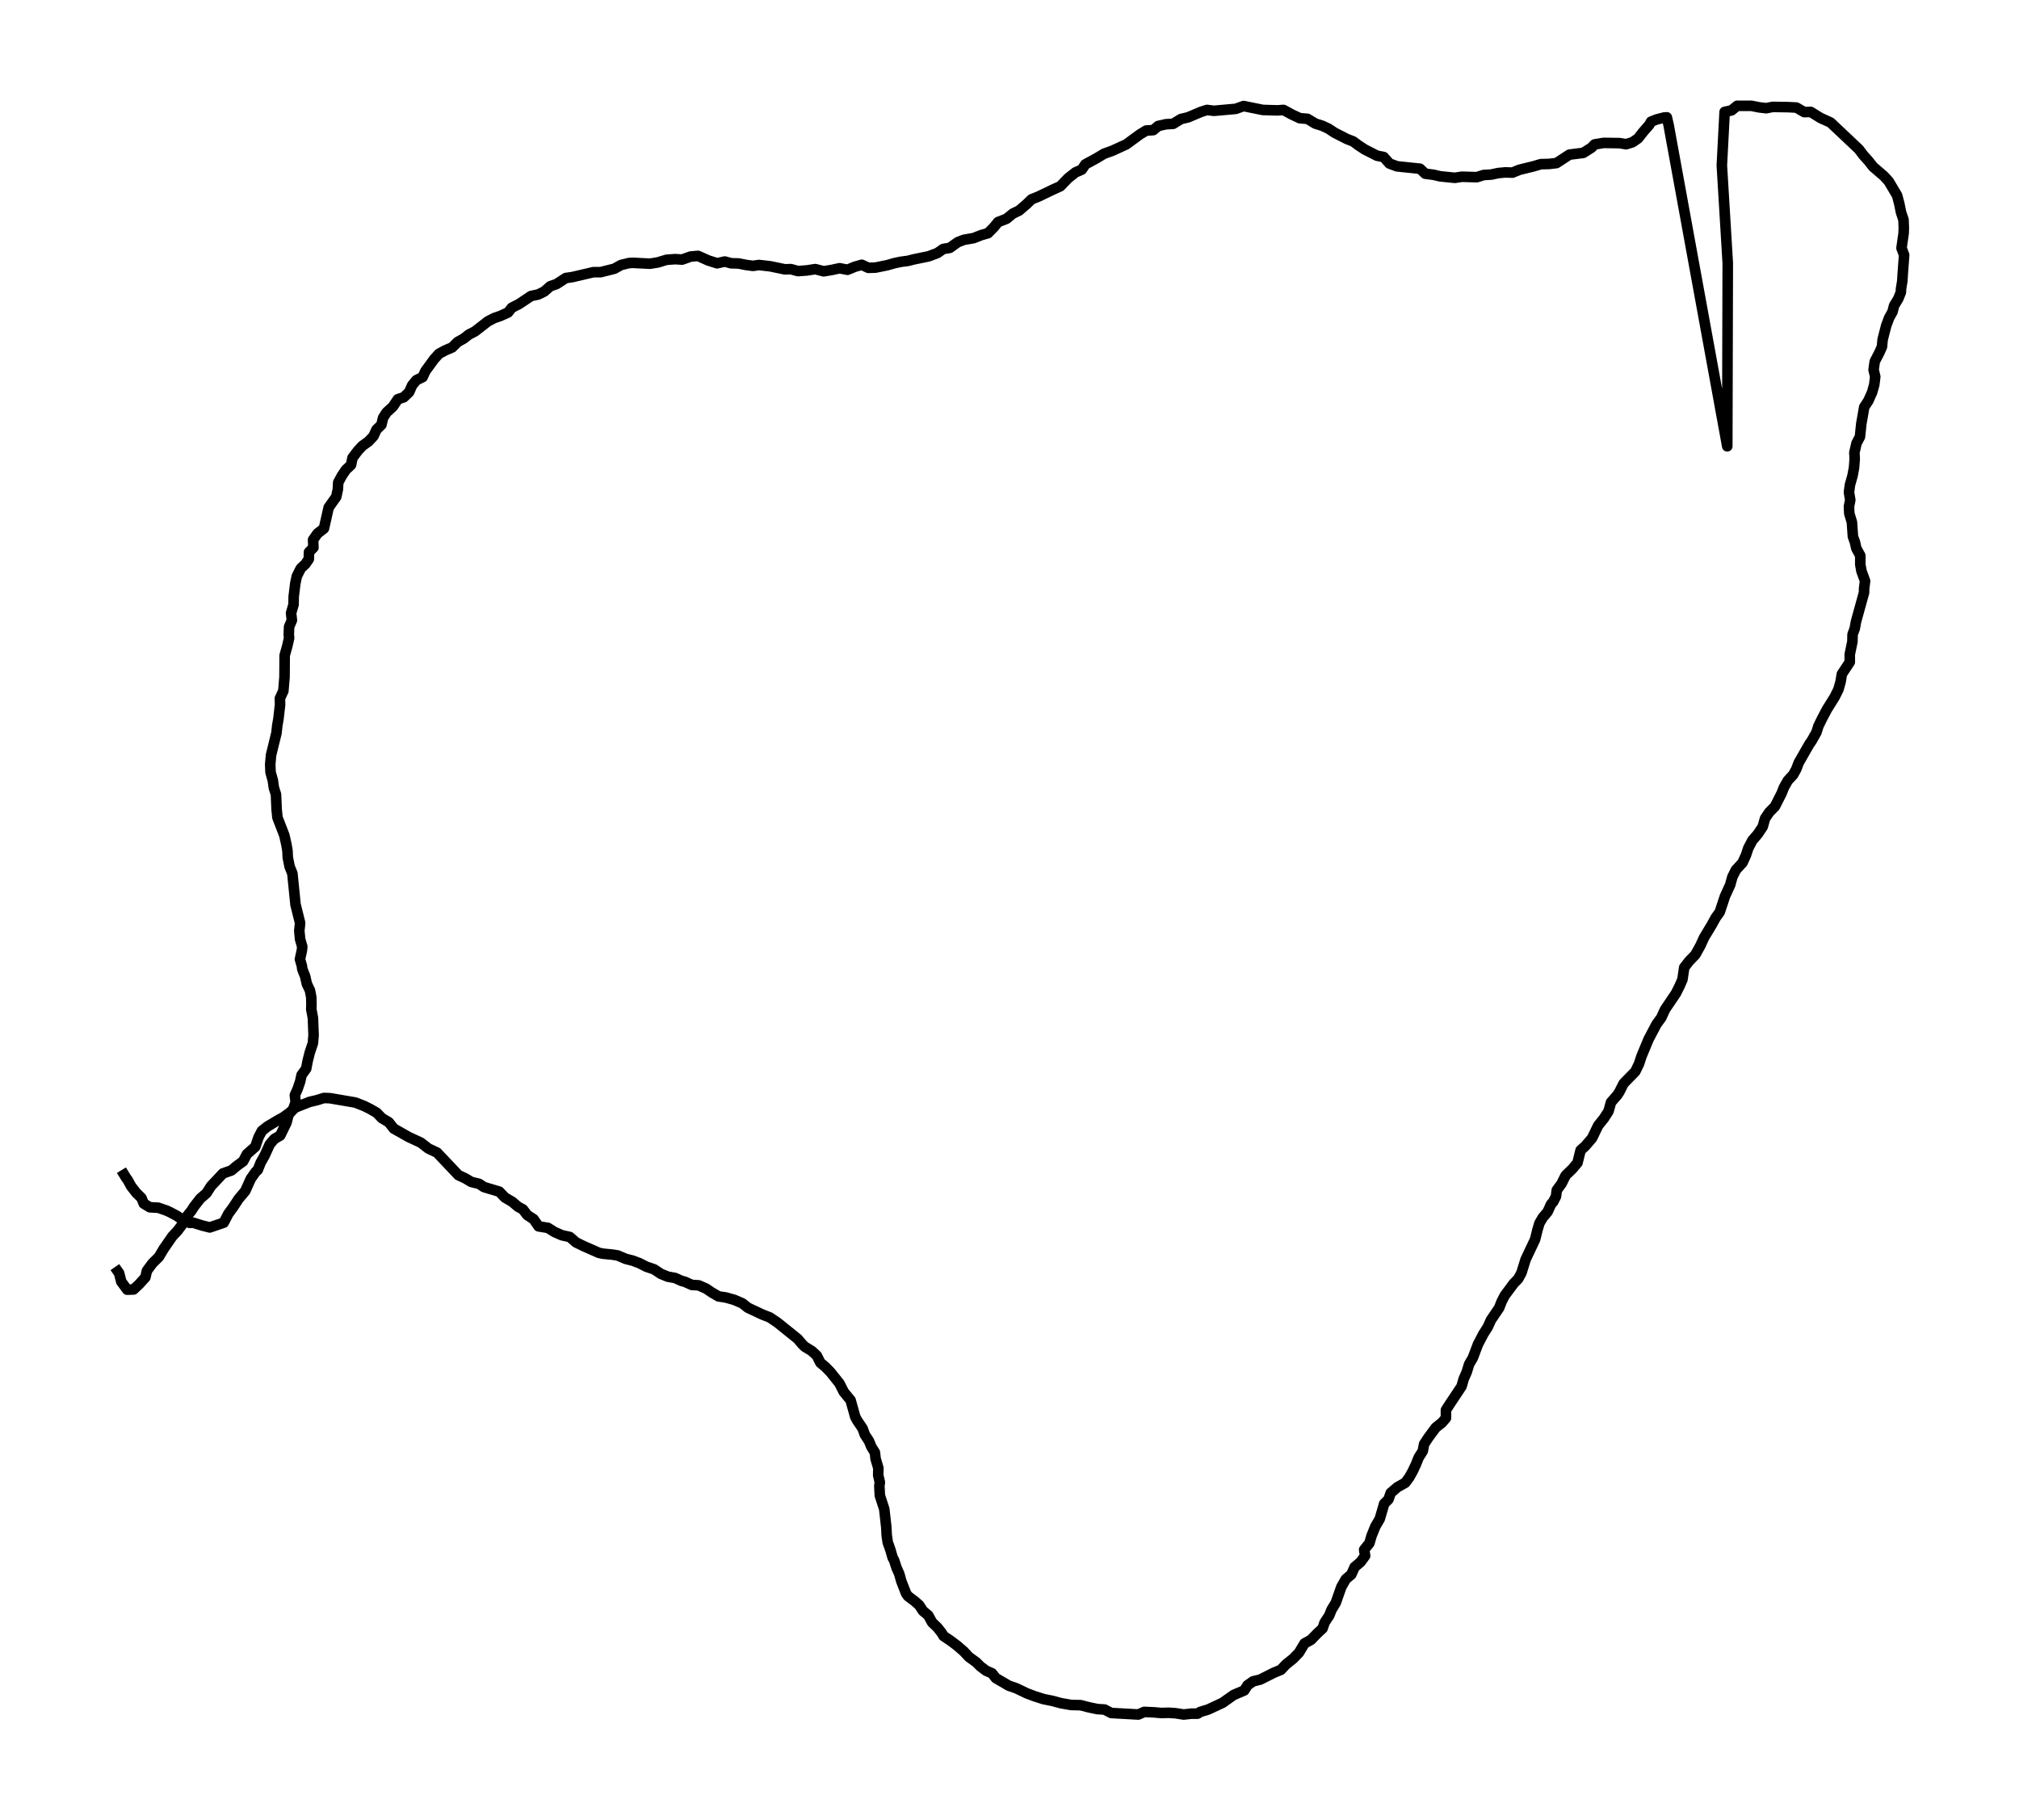 <?xml version="1.0" encoding="utf-8" standalone="no"?>
<!DOCTYPE svg PUBLIC "-//W3C//DTD SVG 1.1//EN"
  "http://www.w3.org/Graphics/SVG/1.1/DTD/svg11.dtd">
<svg height="516.171pt" version="1.1" viewBox="0 0 572.4 516.171" width="572.4pt" xmlns="http://www.w3.org/2000/svg" xmlns:xlink="http://www.w3.org/1999/xlink">
 <defs>
  <style type="text/css">*{stroke-linecap:butt;stroke-linejoin:round;}</style>
 </defs>
 <g id="figure_1">
  <g id="patch_1">
   <path d="M 0 516.171 
L 572.4 516.171 
L 572.4 0 
L 0 0 
z
" style="fill:#ffffff;"/>
  </g>
  <g id="axes_1">
   <g id="LineCollection_1">
    <path clip-path="url(#pb64c15965c)" d="M 34.426 331.816 
L 35.776 334.03 
L 36.195 334.583 
L 37.173 336.366 
L 38.663 338.273 
L 40.106 339.687 
L 40.758 341.286 
L 42.481 342.331 
L 44.856 342.454 
L 47.184 343.254 
L 48.254 343.746 
L 50.21 344.791 
L 51.653 345.836 
L 53.795 346.759 
L 54.726 346.697 
L 57.287 347.497 
L 59.475 348.05 
L 63.433 346.697 
L 64.737 344.176 
L 66.133 342.27 
L 67.623 339.995 
L 69.532 337.719 
L 71.115 334.214 
L 72.512 332.246 
L 73.071 331.754 
L 73.909 329.664 
L 75.073 327.573 
L 76.47 324.498 
L 77.774 322.961 
L 79.45 321.977 
L 81.219 318.349 
L 81.824 316.012 
L 83.081 314.598 
L 83.826 312.507 
L 83.594 310.539 
L 84.339 308.879 
L 85.083 306.727 
L 85.503 304.821 
L 86.806 303.037 
L 87.225 300.823 
L 87.831 298.425 
L 88.715 295.781 
L 88.901 293.506 
L 88.715 288.648 
L 88.25 286.188 
L 88.296 285.081 
L 88.25 282.806 
L 87.877 280.838 
L 86.992 278.993 
L 86.527 276.903 
L 85.689 274.75 
L 85.596 273.951 
L 85.037 271.983 
L 85.596 269.462 
L 85.689 268.417 
L 85.083 266.326 
L 84.851 263.928 
L 85.083 261.714 
L 83.78 256.487 
L 82.895 247.693 
L 82.104 245.726 
L 81.591 243.143 
L 81.498 241.237 
L 81.219 239.576 
L 80.614 236.871 
L 79.496 233.98 
L 78.658 231.828 
L 78.425 229.491 
L 78.239 225.248 
L 77.634 223.342 
L 77.354 221.313 
L 76.703 218.976 
L 76.61 216.762 
L 76.842 214.118 
L 78.379 207.846 
L 78.612 205.694 
L 78.938 203.849 
L 79.403 199.79 
L 79.357 198.007 
L 80.334 195.916 
L 80.66 191.981 
L 80.707 185.831 
L 81.452 183.187 
L 81.964 180.912 
L 81.871 179.928 
L 81.964 177.714 
L 82.755 175.869 
L 82.523 173.84 
L 83.221 171.442 
L 83.268 169.105 
L 83.733 165.354 
L 84.152 163.386 
L 85.27 161.173 
L 86.573 159.943 
L 87.551 158.528 
L 87.598 156.561 
L 88.855 155.269 
L 88.762 153.056 
L 90.019 151.272 
L 91.835 149.858 
L 93.185 143.893 
L 95.327 140.88 
L 95.792 138.728 
L 95.885 136.821 
L 96.91 134.915 
L 98.074 133.193 
L 99.517 131.84 
L 99.936 129.811 
L 101.473 127.782 
L 102.73 126.429 
L 104.452 125.199 
L 105.896 123.662 
L 106.734 121.817 
L 108.131 120.464 
L 108.596 118.496 
L 109.574 116.959 
L 111.39 115.299 
L 112.787 113.208 
L 114.463 112.655 
L 115.999 111.179 
L 116.837 109.272 
L 118.048 107.797 
L 119.817 106.936 
L 120.609 105.214 
L 123.077 101.832 
L 124.473 100.294 
L 126.196 99.372 
L 128.198 98.511 
L 129.735 96.974 
L 131.504 95.99 
L 132.901 94.883 
L 134.67 93.961 
L 138.302 91.132 
L 140.071 90.21 
L 141.84 89.595 
L 144.029 88.611 
L 145.099 87.258 
L 147.148 86.212 
L 150.547 83.937 
L 152.596 83.507 
L 154.318 82.646 
L 155.995 81.17 
L 157.764 80.555 
L 160.418 78.833 
L 162.187 78.587 
L 168.24 77.173 
L 170.289 77.173 
L 174.2 76.189 
L 176.062 75.144 
L 178.343 74.59 
L 179.414 74.529 
L 184.257 74.775 
L 186.538 74.406 
L 188.959 73.668 
L 191.38 73.483 
L 193.382 73.606 
L 195.803 72.746 
L 197.899 72.561 
L 200.785 73.852 
L 203.3 74.652 
L 205.488 74.16 
L 207.257 74.652 
L 209.399 74.713 
L 211.587 75.144 
L 213.496 75.39 
L 215.173 75.144 
L 218.385 75.513 
L 222.529 76.374 
L 224.205 76.312 
L 226.207 76.866 
L 228.768 76.681 
L 231.143 76.312 
L 233.517 76.927 
L 235.752 76.558 
L 238.034 76.066 
L 240.268 76.497 
L 242.364 75.636 
L 244.319 75.082 
L 246.182 75.943 
L 248.184 75.882 
L 251.536 75.205 
L 253.678 74.59 
L 255.494 74.221 
L 257.403 73.975 
L 259.079 73.545 
L 263.269 72.684 
L 265.737 71.762 
L 267.413 70.593 
L 269.275 70.286 
L 271.51 68.687 
L 273.233 68.011 
L 276.027 67.519 
L 278.215 66.658 
L 280.124 66.104 
L 281.754 64.444 
L 282.964 62.968 
L 285.339 62.046 
L 287.154 60.57 
L 288.924 59.709 
L 291.066 57.864 
L 292.462 56.511 
L 294.325 55.773 
L 298.562 53.744 
L 300.61 52.822 
L 302.799 50.546 
L 304.894 48.886 
L 306.71 48.087 
L 307.688 46.611 
L 310.854 44.889 
L 312.995 43.598 
L 315.37 42.737 
L 319.281 40.954 
L 323.239 38.063 
L 324.961 37.018 
L 326.963 36.895 
L 328.36 35.727 
L 330.502 35.235 
L 332.597 35.112 
L 334.786 33.759 
L 336.834 33.267 
L 340.466 31.73 
L 342.189 31.176 
L 344.144 31.422 
L 350.337 30.869 
L 352.571 30.069 
L 358.019 31.176 
L 362.163 31.299 
L 363.886 31.176 
L 366.26 32.468 
L 368.495 33.513 
L 370.683 33.697 
L 372.918 35.05 
L 374.874 35.665 
L 376.597 36.465 
L 378.366 37.633 
L 381.858 39.416 
L 383.627 40.093 
L 385.117 41.2 
L 386.886 42.368 
L 390.378 44.151 
L 392.287 44.52 
L 393.917 46.365 
L 396.059 47.164 
L 402.577 47.841 
L 404.067 49.255 
L 406.442 49.563 
L 408.257 49.993 
L 412.448 50.424 
L 414.45 50.116 
L 418.687 50.239 
L 420.642 49.624 
L 422.784 49.501 
L 424.786 49.071 
L 426.788 48.886 
L 428.79 48.948 
L 430.746 48.148 
L 434.75 47.164 
L 436.845 46.549 
L 439.173 46.488 
L 441.269 46.242 
L 444.947 43.844 
L 448.858 43.352 
L 451.186 41.876 
L 452.07 40.954 
L 454.631 40.523 
L 459.148 40.585 
L 461.01 40.892 
L 462.826 40.339 
L 464.409 39.232 
L 465.852 37.387 
L 467.575 35.419 
L 468.087 34.497 
L 469.624 33.882 
L 471.765 33.328 
L 472.557 33.267 
L 473.069 35.481 
L 489.691 126.552 
L 489.831 74.59 
L 488.155 46.918 
L 488.946 31.73 
L 490.902 31.299 
L 492.485 30.008 
L 496.535 30.008 
L 498.724 30.438 
L 500.726 30.684 
L 502.542 30.315 
L 506.872 30.377 
L 509.293 30.5 
L 511.528 31.791 
L 513.344 31.73 
L 516.137 33.451 
L 518.977 34.743 
L 526.986 42.306 
L 528.289 44.028 
L 529.733 45.627 
L 531.036 47.287 
L 534.109 49.932 
L 535.46 51.407 
L 537.834 55.404 
L 538.44 57.68 
L 538.952 60.201 
L 539.65 62.292 
L 539.743 64.382 
L 539.697 66.104 
L 539.091 70.347 
L 539.836 72.315 
L 539.417 77.911 
L 539.324 79.633 
L 538.952 81.908 
L 538.905 82.892 
L 538.16 84.737 
L 536.996 86.643 
L 536.531 88.426 
L 535.599 90.087 
L 534.761 92.3 
L 533.737 96.297 
L 533.551 98.327 
L 532.806 99.987 
L 531.502 102.508 
L 531.176 104.845 
L 531.642 106.813 
L 531.362 109.088 
L 530.757 111.24 
L 529.686 113.638 
L 528.522 115.422 
L 527.684 120.218 
L 527.312 123.846 
L 526.334 125.691 
L 525.729 128.335 
L 525.822 130.119 
L 525.636 132.578 
L 525.216 134.854 
L 524.472 137.498 
L 524.192 139.589 
L 524.565 141.802 
L 524.192 143.586 
L 524.285 145.615 
L 525.03 148.075 
L 525.31 152.133 
L 525.868 153.67 
L 526.287 155.515 
L 527.405 157.545 
L 527.405 160.066 
L 527.731 161.911 
L 528.755 164.739 
L 528.476 167.014 
L 528.476 167.998 
L 526.194 176.238 
L 525.822 178.268 
L 525.216 179.867 
L 525.17 181.957 
L 524.425 185.524 
L 524.425 187.738 
L 522.19 191.12 
L 521.818 193.333 
L 521.212 195.486 
L 520.141 197.638 
L 517.953 201.143 
L 516.556 203.787 
L 515.532 205.878 
L 514.973 207.661 
L 513.623 210.06 
L 512.971 210.982 
L 509.945 216.27 
L 509.246 218.115 
L 508.362 219.714 
L 506.872 221.313 
L 505.754 223.281 
L 505.102 224.941 
L 503.194 228.692 
L 501.61 230.291 
L 500.4 232.074 
L 499.748 234.411 
L 498.351 236.502 
L 496.815 238.285 
L 495.651 240.499 
L 494.999 242.466 
L 494.021 244.619 
L 492.112 246.71 
L 491.134 248.677 
L 490.529 250.891 
L 489.039 254.15 
L 487.549 258.639 
L 486.432 260.177 
L 485.314 262.206 
L 483.126 265.834 
L 482.055 268.171 
L 480.658 270.692 
L 478.936 272.475 
L 477.492 274.32 
L 476.98 277.764 
L 476.142 279.67 
L 475.118 281.699 
L 472.045 286.25 
L 470.974 288.586 
L 469.624 290.431 
L 467.389 294.674 
L 465.34 299.594 
L 464.688 301.623 
L 463.617 303.837 
L 460.312 307.219 
L 459.101 309.617 
L 458.496 310.539 
L 456.727 312.569 
L 456.028 315.09 
L 454.724 317.119 
L 453.095 319.148 
L 451.372 322.715 
L 449.417 324.99 
L 448.113 326.159 
L 447.228 329.725 
L 445.785 331.447 
L 443.876 333.292 
L 442.712 335.629 
L 441.362 337.473 
L 441.129 339.257 
L 440.337 340.794 
L 439.732 341.47 
L 438.754 343.623 
L 437.357 345.283 
L 436.426 346.882 
L 435.868 348.788 
L 435.216 351.432 
L 432.515 357.151 
L 431.351 360.902 
L 430.42 362.624 
L 429.163 363.915 
L 426.602 367.359 
L 425.717 369.081 
L 425.019 370.864 
L 422.691 374.308 
L 421.806 376.276 
L 420.549 378.243 
L 419.013 381.195 
L 417.569 385.008 
L 416.499 386.852 
L 415.847 389.005 
L 414.962 391.034 
L 414.357 393.125 
L 410.958 398.229 
L 409.934 399.827 
L 409.934 402.103 
L 408.816 403.394 
L 407.047 404.808 
L 404.952 407.637 
L 403.741 409.482 
L 403.369 411.45 
L 402.205 413.294 
L 401.413 415.262 
L 400.482 417.23 
L 399.551 418.89 
L 398.433 420.428 
L 396.152 421.719 
L 394.289 423.318 
L 393.638 425.163 
L 392.427 426.392 
L 391.17 430.697 
L 389.913 432.849 
L 388.842 435.493 
L 388.237 437.584 
L 386.747 439.429 
L 387.026 441.151 
L 385.722 442.934 
L 384.046 444.348 
L 383.115 446.439 
L 381.532 447.792 
L 380.275 450.006 
L 378.692 454.495 
L 377.528 456.401 
L 376.829 458.123 
L 375.526 460.091 
L 374.967 461.751 
L 373.384 463.227 
L 371.661 465.01 
L 369.845 465.994 
L 368.262 468.638 
L 366.586 470.36 
L 364.584 471.959 
L 363.141 473.496 
L 361.185 474.296 
L 357.274 476.263 
L 355.272 476.755 
L 353.689 477.862 
L 352.758 479.338 
L 349.731 480.629 
L 346.612 482.843 
L 342.514 484.749 
L 340.28 485.426 
L 339.535 485.918 
L 337.812 485.918 
L 335.577 486.164 
L 333.202 485.795 
L 331.247 485.672 
L 329.245 485.733 
L 327.15 485.549 
L 324.403 485.426 
L 322.726 486.164 
L 315.044 485.733 
L 313.135 484.749 
L 311.133 484.626 
L 308.758 484.134 
L 306.384 483.519 
L 303.683 483.458 
L 300.843 482.966 
L 298.329 482.29 
L 295.861 481.798 
L 293.347 480.998 
L 291.066 480.137 
L 288.132 478.723 
L 285.99 477.985 
L 282.312 475.833 
L 281.241 474.48 
L 279.565 473.742 
L 277.936 472.512 
L 276.772 471.344 
L 274.723 469.868 
L 273.233 468.269 
L 271.231 466.547 
L 269.508 465.256 
L 267.506 463.903 
L 266.994 463.042 
L 265.783 461.505 
L 264.247 460.029 
L 263.176 458.061 
L 261.64 456.77 
L 260.615 455.171 
L 259.358 454.064 
L 257.403 452.588 
L 256.89 451.851 
L 255.54 448.407 
L 254.935 446.255 
L 254.19 444.594 
L 253.492 442.442 
L 253.072 441.704 
L 252.421 439.429 
L 251.676 437.338 
L 251.396 435.432 
L 251.257 432.972 
L 250.698 427.93 
L 249.441 424.056 
L 249.301 421.35 
L 249.441 420.305 
L 248.975 418.337 
L 249.022 416.308 
L 248.23 413.602 
L 248.044 411.88 
L 247.02 410.22 
L 246.368 408.621 
L 245.204 406.838 
L 244.552 405.054 
L 243.015 402.779 
L 242.457 401.734 
L 241.153 397.06 
L 239.198 394.662 
L 237.987 392.264 
L 235.426 389.066 
L 233.983 387.59 
L 232.586 386.422 
L 231.562 384.393 
L 230.165 383.101 
L 228.163 381.871 
L 227.511 381.256 
L 226.161 379.658 
L 220.434 375.046 
L 218.245 373.57 
L 216.057 372.709 
L 212.006 370.803 
L 210.47 369.573 
L 208.188 368.589 
L 205.767 367.912 
L 203.719 367.605 
L 201.81 366.498 
L 200.18 365.391 
L 198.085 364.469 
L 196.129 364.346 
L 194.081 363.423 
L 193.289 363.239 
L 191.38 362.378 
L 189.332 362.009 
L 187.376 361.21 
L 185.421 359.918 
L 183.232 359.18 
L 181.323 358.197 
L 179.368 357.459 
L 177.412 356.967 
L 175.084 355.983 
L 173.455 355.737 
L 170.894 355.491 
L 169.776 355.245 
L 165.446 353.339 
L 163.305 352.293 
L 161.535 350.756 
L 159.3 350.264 
L 157.205 349.342 
L 155.343 348.173 
L 152.689 347.743 
L 151.292 345.713 
L 149.476 344.545 
L 148.266 342.946 
L 146.822 342.147 
L 145.239 340.794 
L 143.144 339.564 
L 141.561 337.904 
L 137.231 336.612 
L 135.834 335.69 
L 133.599 335.137 
L 131.83 334.091 
L 129.967 333.23 
L 123.915 326.835 
L 121.447 325.667 
L 119.305 324.006 
L 115.86 322.408 
L 111.623 320.009 
L 110.226 318.226 
L 108.27 317.058 
L 106.781 315.52 
L 104.965 314.475 
L 103.242 313.614 
L 100.728 312.63 
L 93.511 311.4 
L 91.835 311.339 
L 89.879 311.954 
L 87.784 312.446 
L 83.733 314.044 
L 82.104 315.52 
L 80.334 316.812 
L 78.751 317.673 
L 75.771 319.456 
L 74.235 320.686 
L 73.304 322.469 
L 72.373 325.175 
L 69.998 327.265 
L 68.927 329.295 
L 67.158 330.586 
L 65.621 331.877 
L 63.2 332.738 
L 59.848 336.305 
L 58.544 338.334 
L 56.775 339.872 
L 54.959 342.208 
L 54.261 343.315 
L 52.724 345.221 
L 51.933 346.882 
L 50.35 348.973 
L 48.86 350.571 
L 46.392 354.138 
L 45.042 356.413 
L 43.179 358.258 
L 41.643 360.349 
L 41.224 362.194 
L 39.501 364.1 
L 37.871 365.637 
L 36.056 365.699 
L 34.379 363.423 
L 33.774 361.025 
L 32.564 359.303 
L 32.564 359.303 
" style="fill:none;stroke:#000000;stroke-width:3;"/>
   </g>
  </g>
 </g>
 <defs>
  <clipPath id="pb64c15965c">
   <rect height="501.771" width="558" x="7.2" y="7.2"/>
  </clipPath>
 </defs>
</svg>
